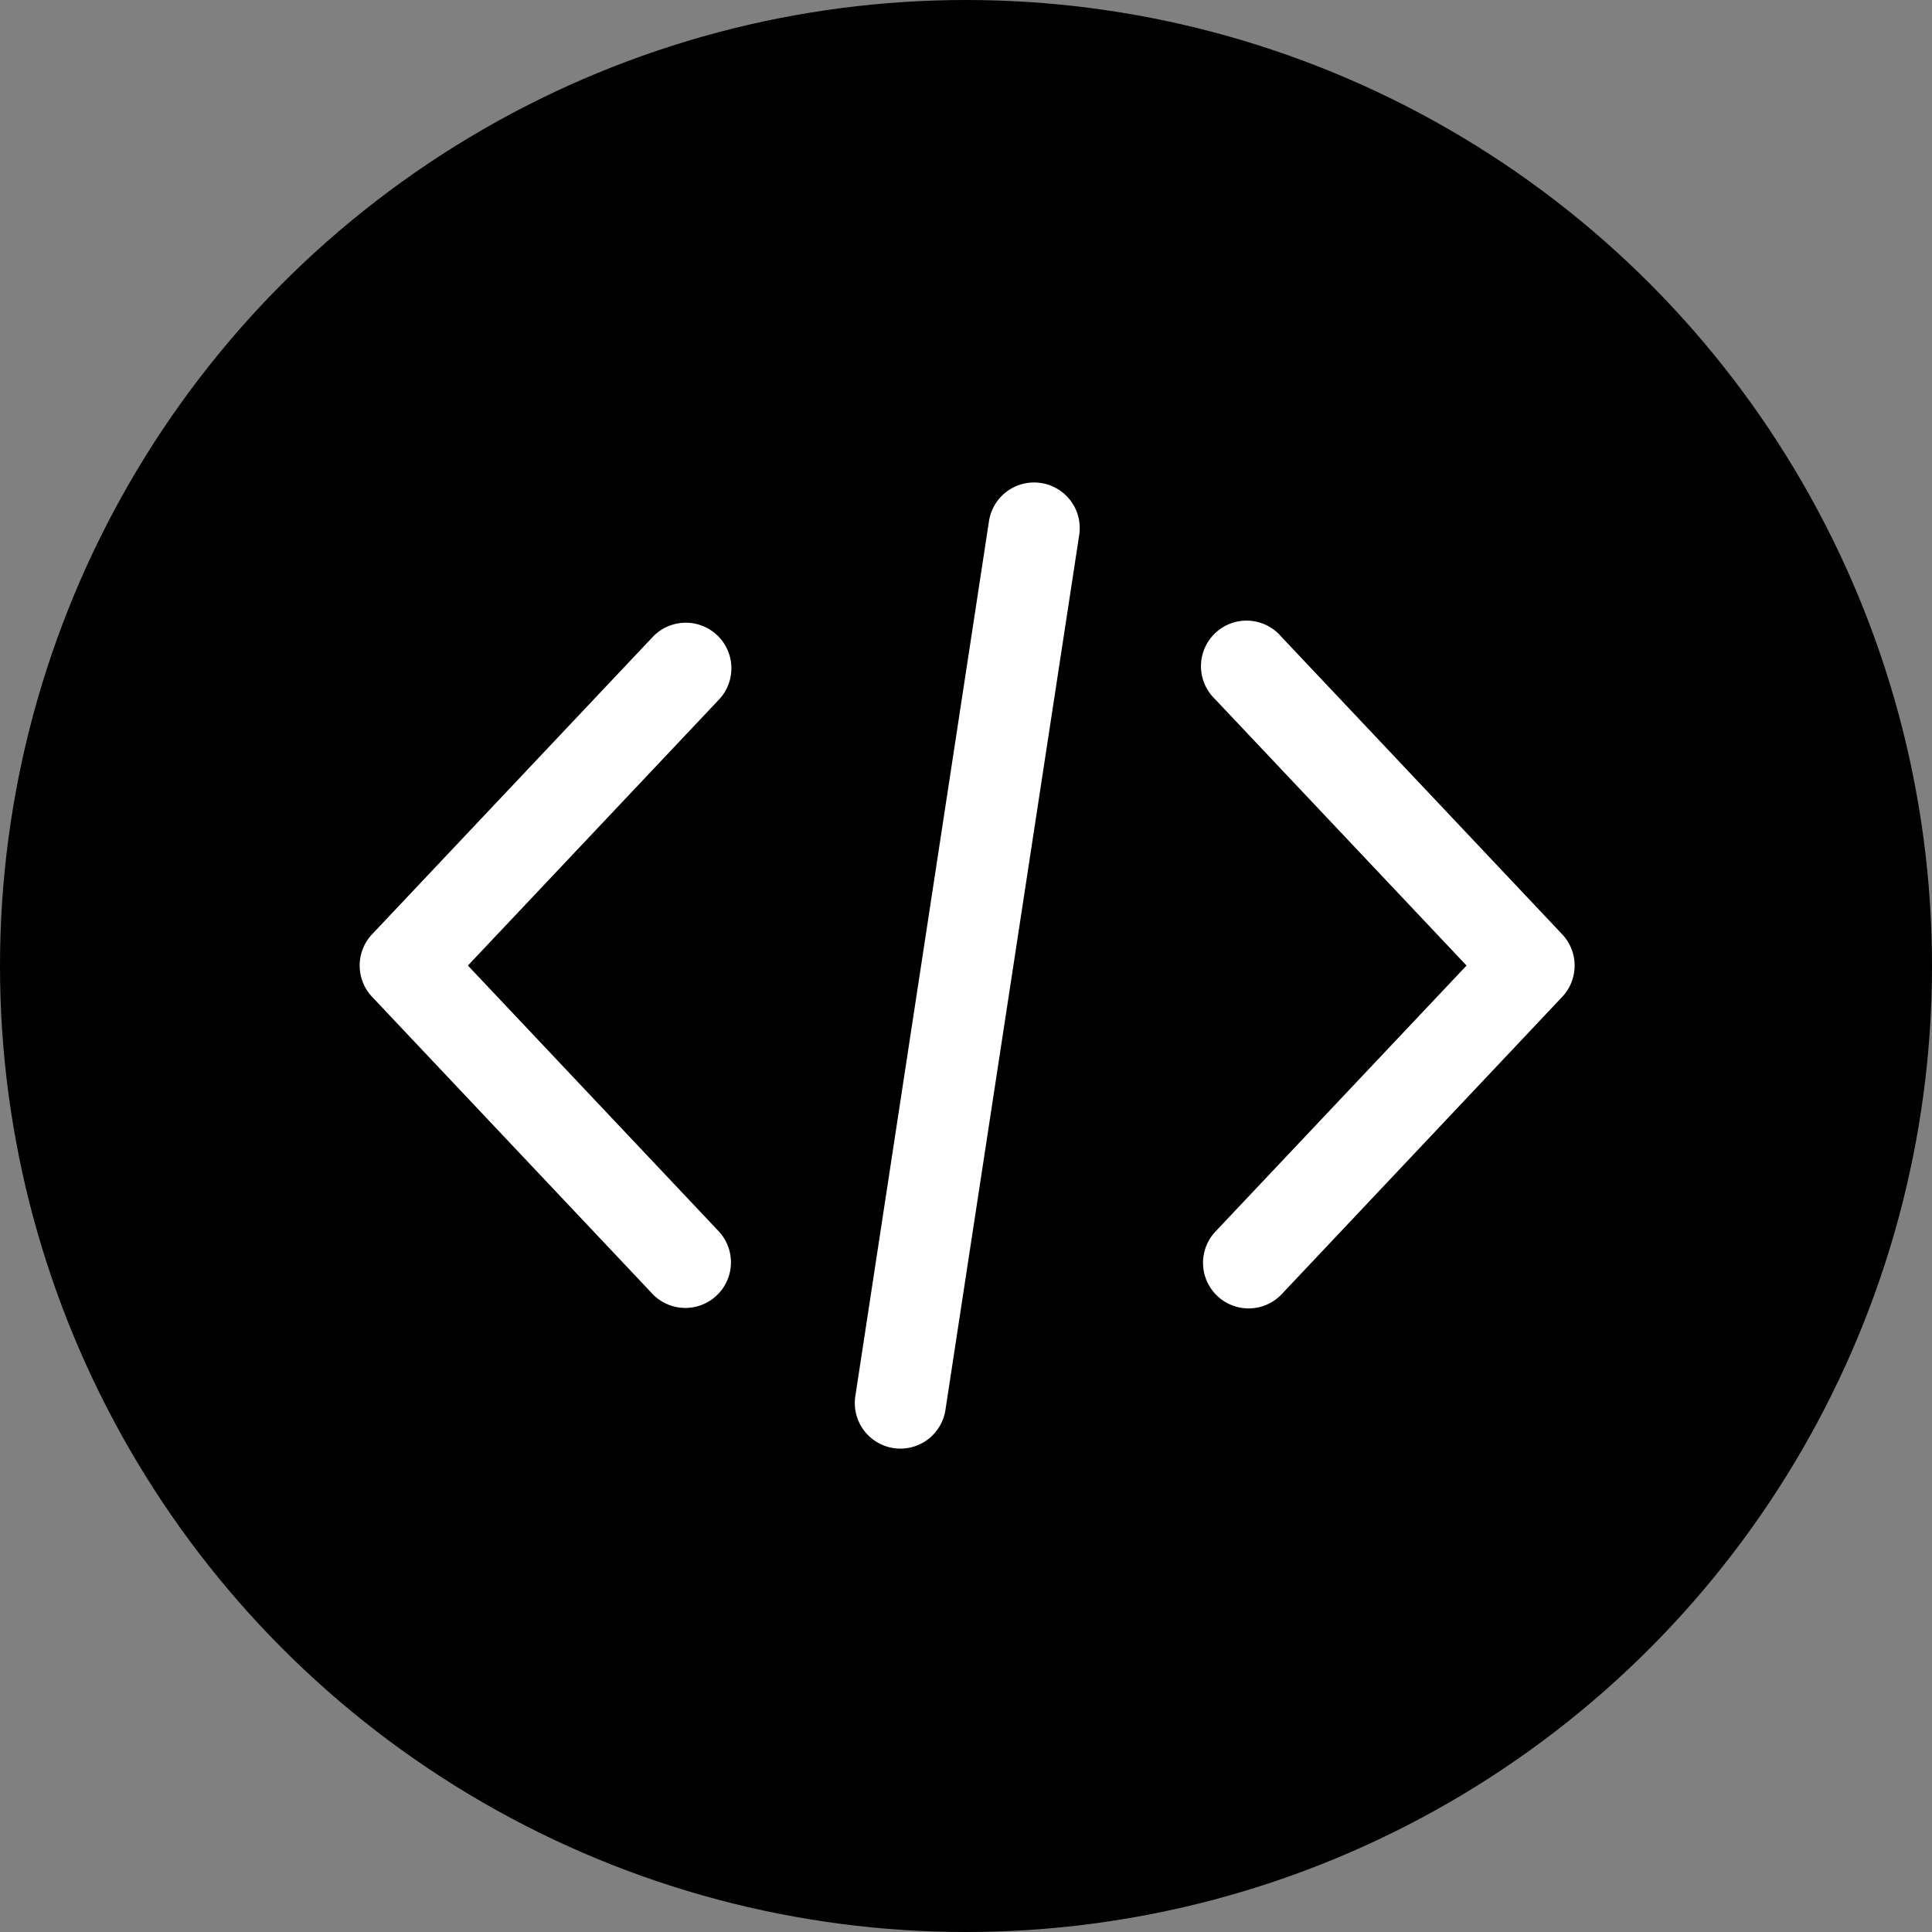 <svg xmlns="http://www.w3.org/2000/svg" width="512" height="512" viewBox="0 0 512 512"><rect x="0" y="0" width="512" height="512" fill="#808080" stroke="none"/><defs><style>.a{fill:#fff;}</style></defs><circle cx="256" cy="256" r="256"/><path class="a" d="M414,247.6l-74.46-78.89A12.08,12.08,0,1,0,322,185.28l66.65,70.6L322,326.49a12.08,12.08,0,0,0,17.57,16.58L414,264.18a12.08,12.08,0,0,0,0-16.58ZM190.64,326.49,124,255.88l66.64-70.6a12.08,12.08,0,0,0-17.57-16.58L98.61,247.59a12.08,12.08,0,0,0,0,16.58l74.47,78.9a12.08,12.08,0,0,0,17.56-16.58ZM275.86,128a12.09,12.09,0,0,0-13.77,10.11L226.67,370a12.08,12.08,0,0,0,10.12,13.76,11.49,11.49,0,0,0,1.84.14,12.08,12.08,0,0,0,11.92-10.25L286,141.78A12.08,12.08,0,0,0,275.86,128Z"/></svg>